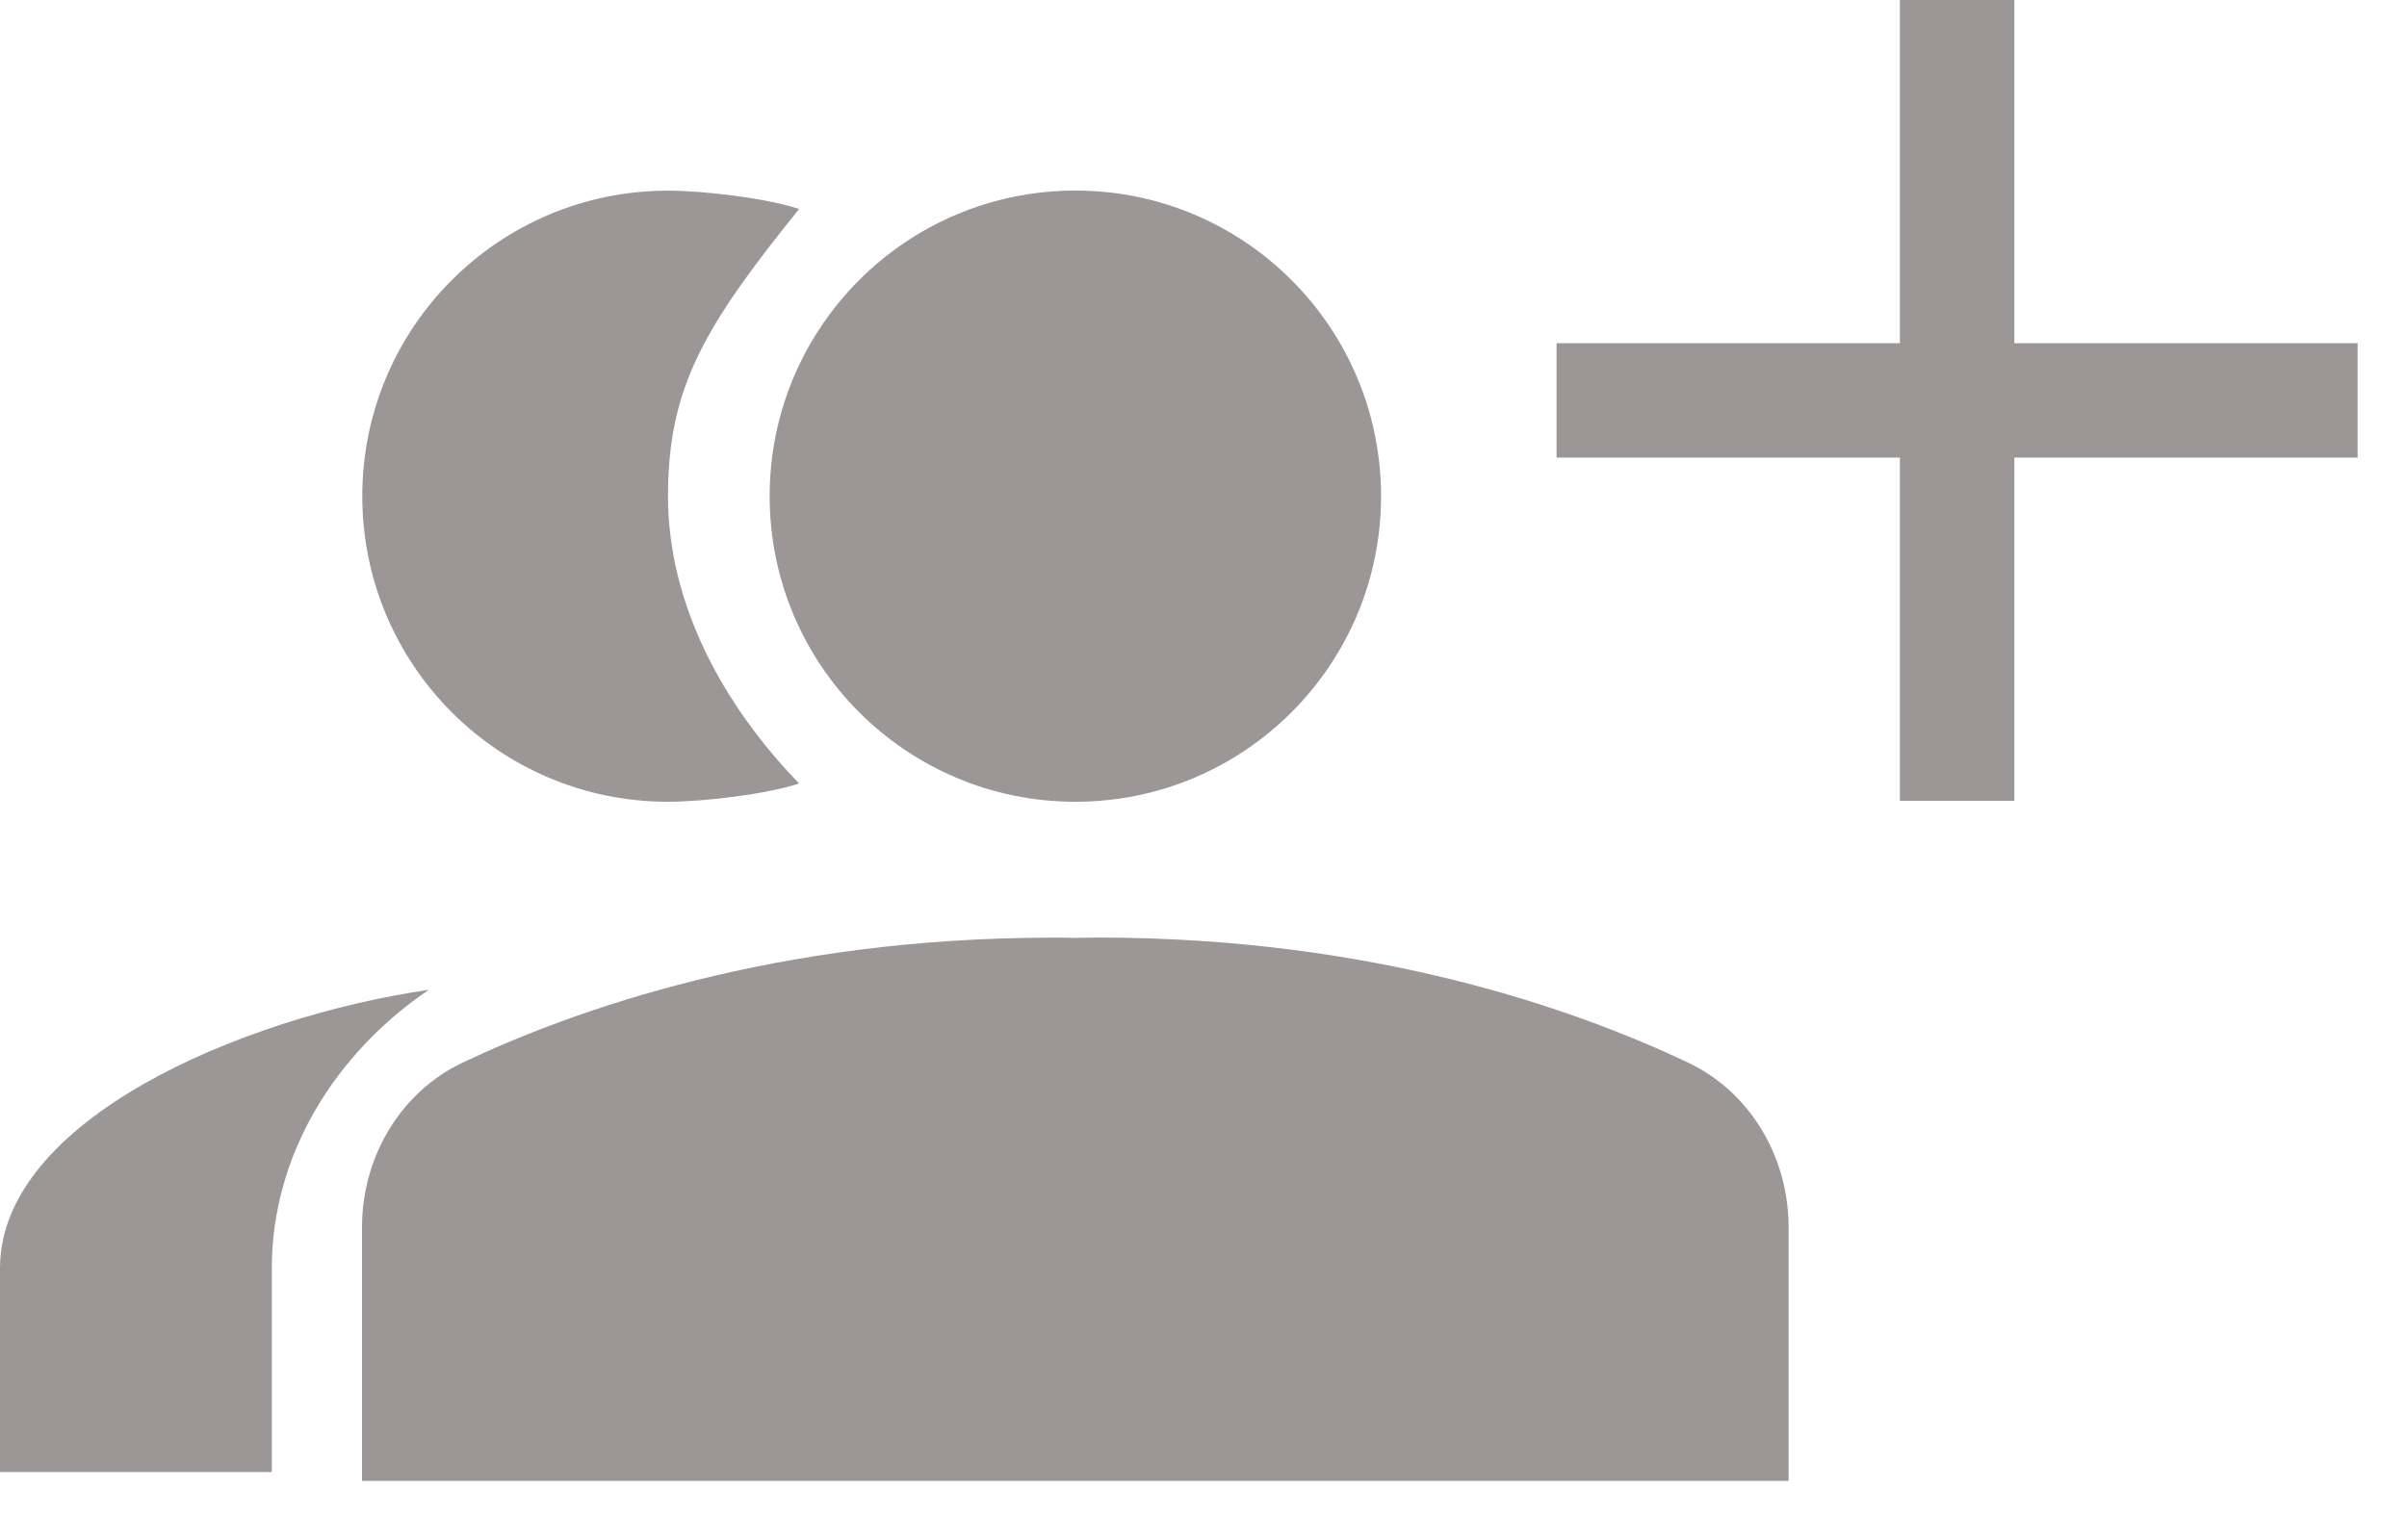 <svg xmlns="http://www.w3.org/2000/svg" width="25" height="16" viewBox="0 0 25 16">
    <g fill="#9C9696" fill-rule="evenodd">
        <path fill-rule="nonzero" d="M24.487 4.754L20.922 4.754 20.922 8.32 19.733 8.32 19.733 4.754 16.167 4.754 16.167 3.566 19.733 3.566 19.733 0 20.922 0 20.922 3.566 24.487 3.566z"/>
        <circle cx="11.169" cy="5.155" r="3.175" fill-rule="nonzero"/>
        <path fill-rule="nonzero" d="M4.453 10.284c-.966.656-1.63 1.708-1.63 2.893v2.117H0v-2.117c0-1.538 2.506-2.61 4.453-2.893zM6.938 8.33c-1.754 0-3.175-1.42-3.175-3.175 0-1.754 1.42-3.174 3.175-3.174.373 0 1.029.079 1.362.19-.989 1.227-1.362 1.857-1.362 2.984S7.515 7.33 8.3 8.14c-.333.11-.989.19-1.362.19z"/>
        <path d="M11.411 9.741c2.86 0 4.961.748 6.124 1.3.639.304 1.042.974 1.042 1.71v2.635H3.76v-2.634c0-.737.404-1.407 1.042-1.71 1.163-.553 3.265-1.3 6.124-1.3.082 0 .163 0 .243.002l.242-.003z"/>
    </g>
</svg>
